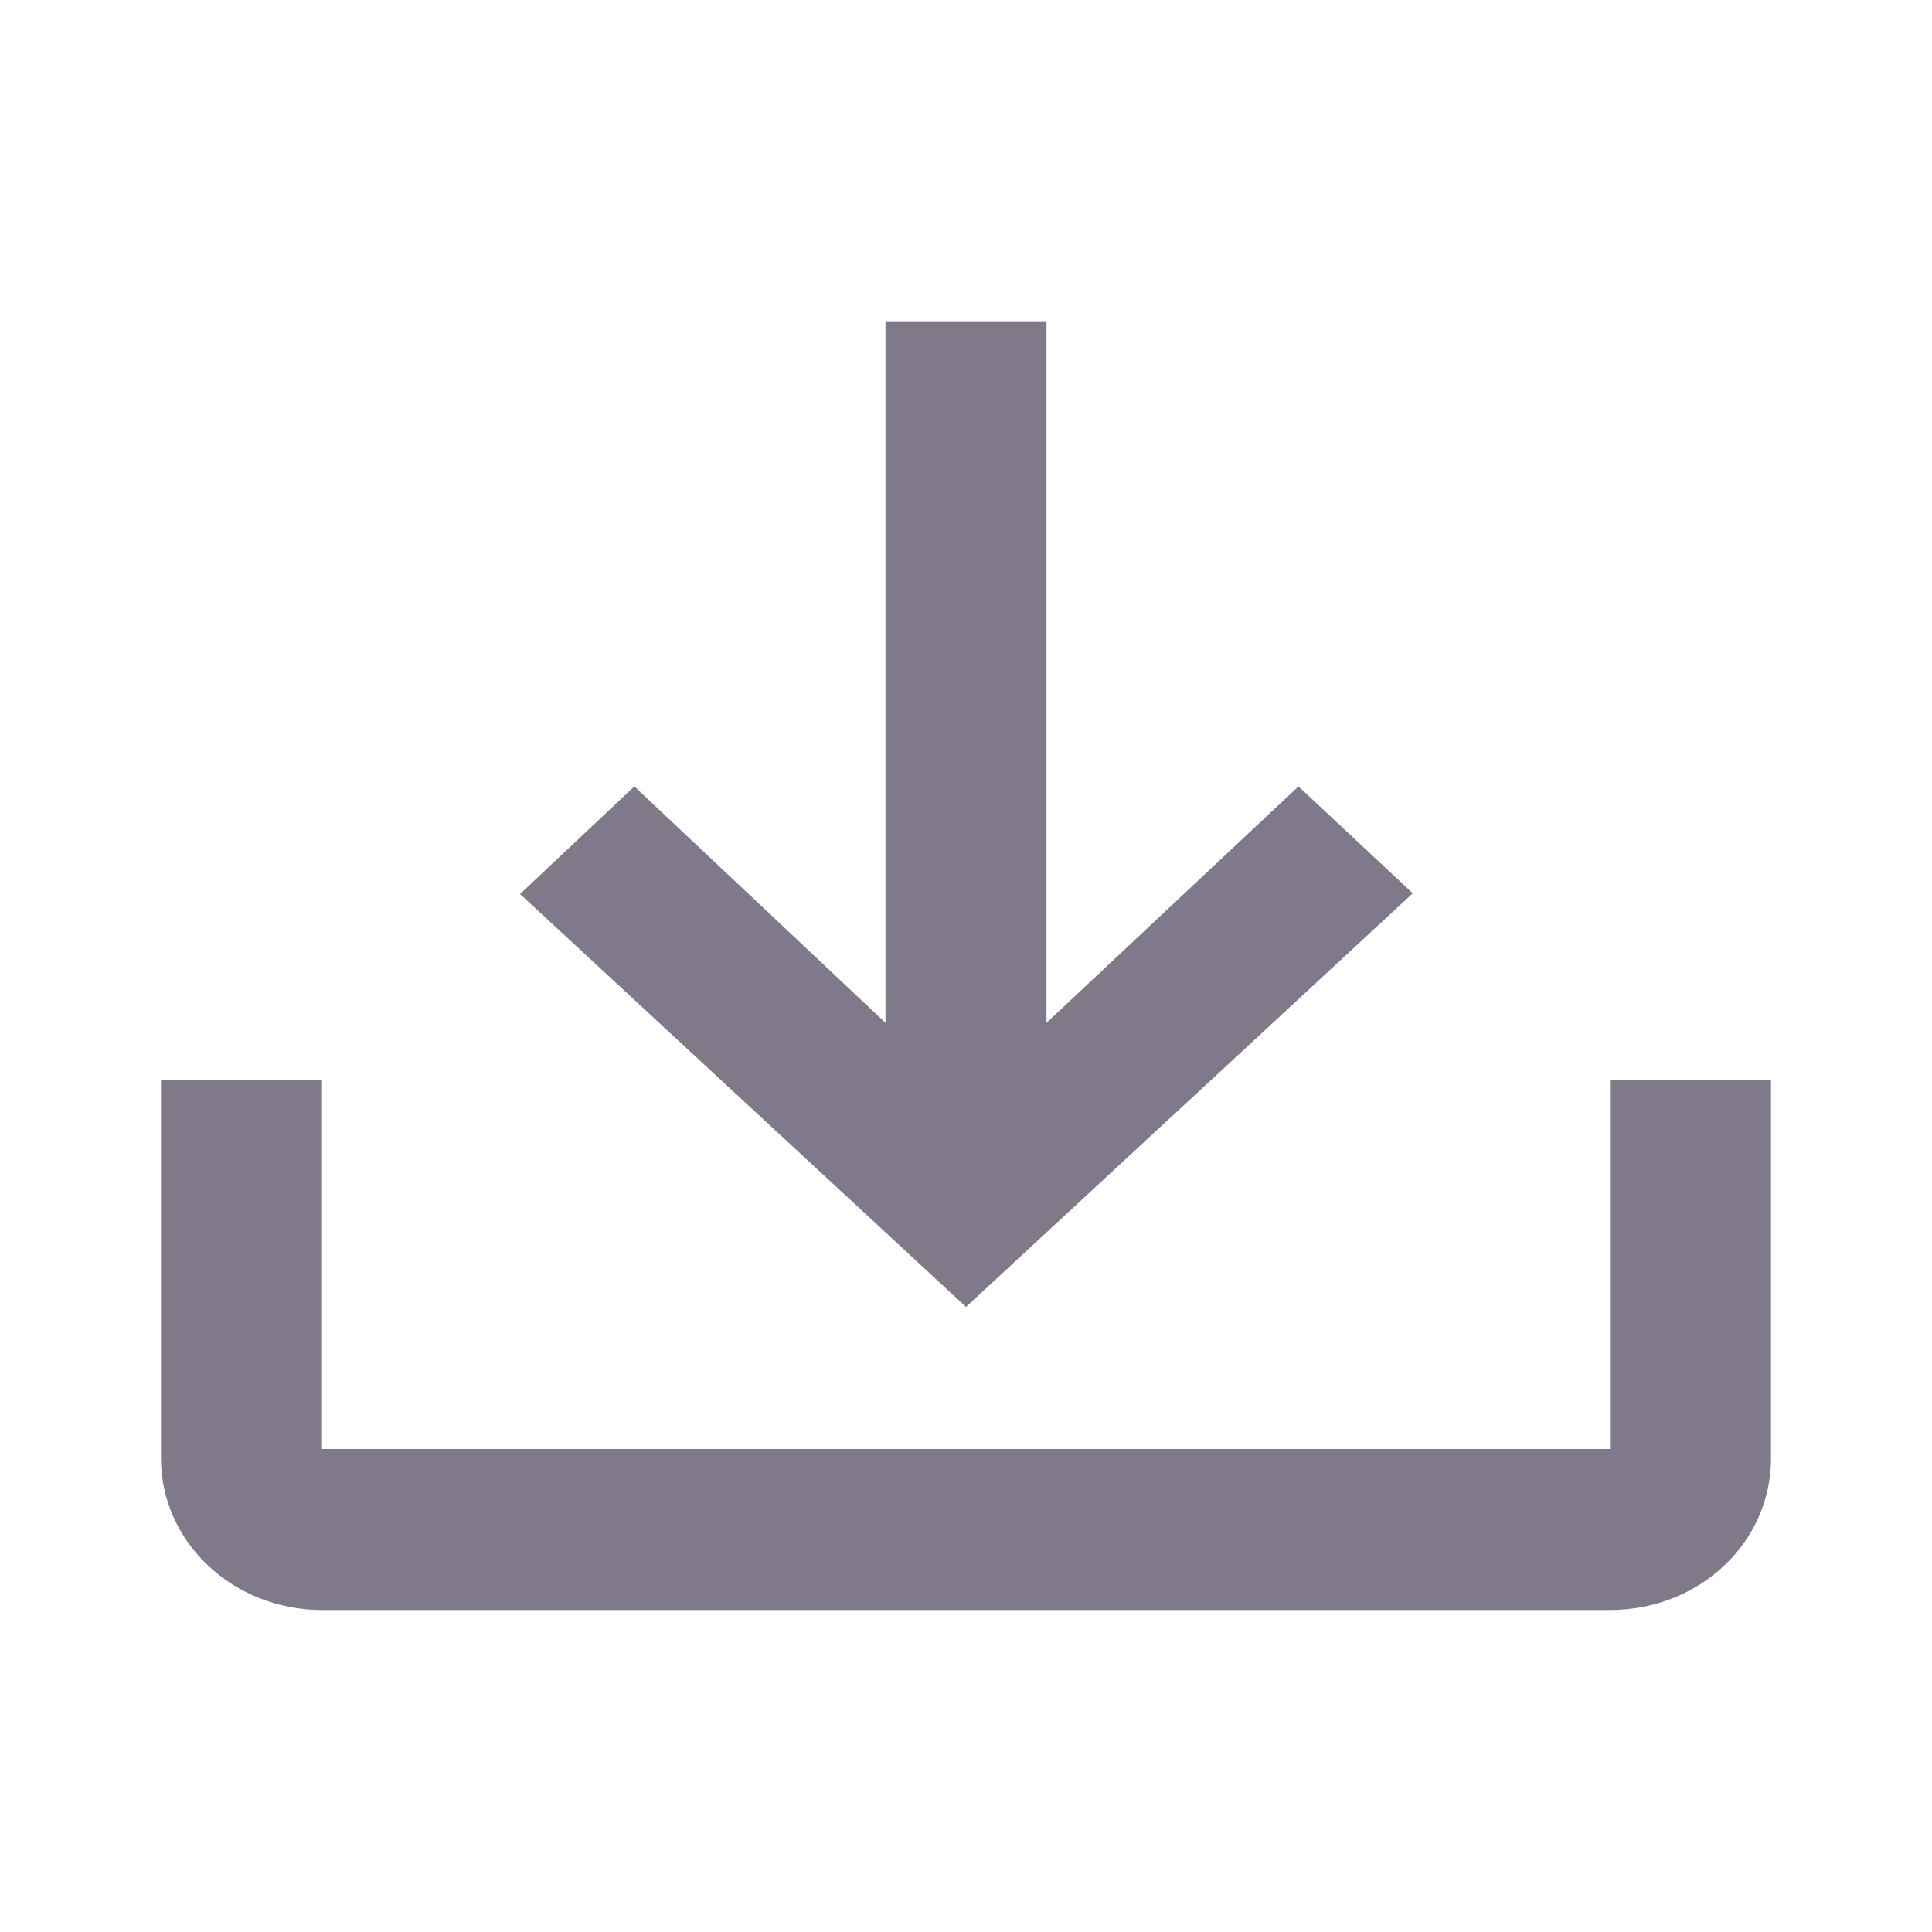 <svg width="24" height="24" viewBox="0 0 24 24" fill="none" xmlns="http://www.w3.org/2000/svg">
<path d="M2 13.412H4V18H20V13.412H22V18.118C22 19.162 21.11 20 20 20H4C2.9 20 2 19.162 2 18.118V13.412ZM12 16.235L17.55 11.097L16.13 9.769L13 12.706V4H11V12.706L7.88 9.769L6.46 11.106L12 16.235Z" fill="#7F7989"/>
</svg>
